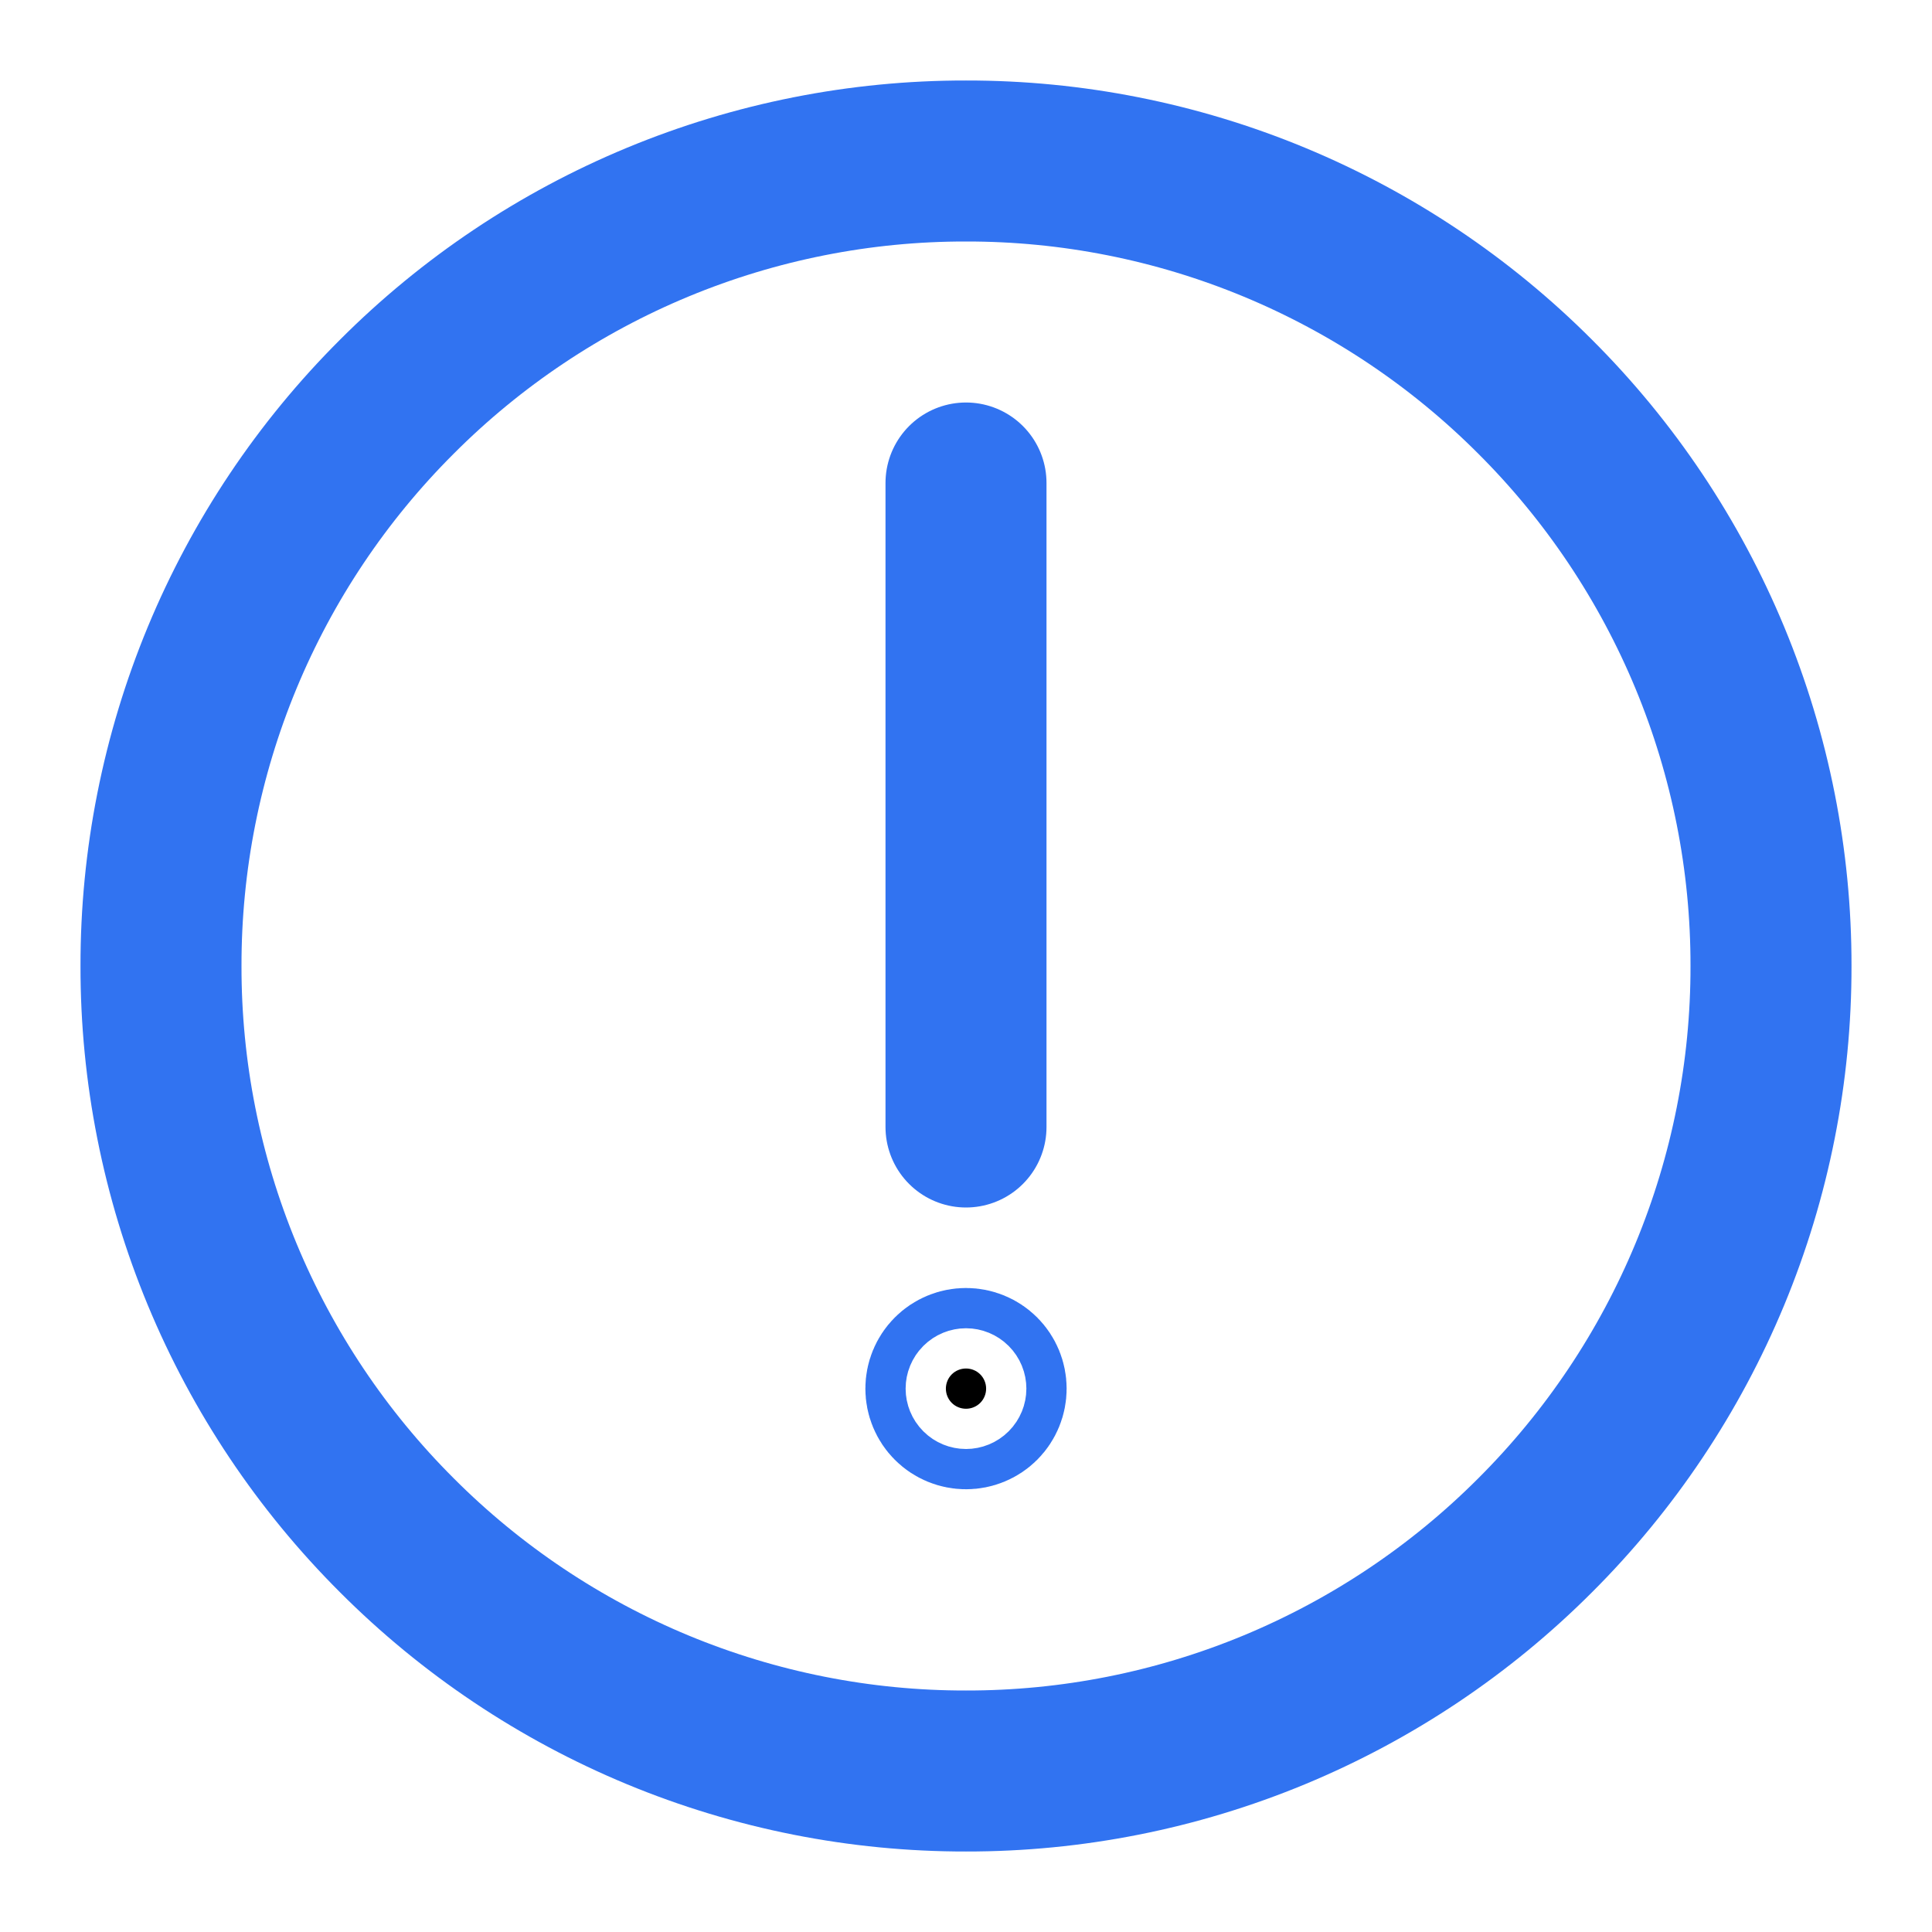 <svg width="24" height="24" viewBox="0 0 24 24" fill="none" xmlns="http://www.w3.org/2000/svg">
<path d="M12 22C13.313 22.002 14.614 21.744 15.828 21.241C17.041 20.738 18.143 20.001 19.071 19.071C20.001 18.143 20.738 17.041 21.241 15.828C21.744 14.614 22.002 13.313 22 12C22.002 10.687 21.744 9.386 21.241 8.172C20.738 6.959 20.001 5.857 19.071 4.929C18.143 3.999 17.041 3.262 15.828 2.759C14.614 2.256 13.313 1.998 12 2C10.687 1.998 9.386 2.256 8.172 2.759C6.959 3.262 5.857 3.999 4.929 4.929C3.999 5.857 3.262 6.959 2.759 8.172C2.256 9.386 1.998 10.687 2 12C1.998 13.313 2.256 14.614 2.759 15.828C3.262 17.041 3.999 18.143 4.929 19.071C5.857 20.001 6.959 20.738 8.172 21.241C9.386 21.744 10.687 22.002 12 22V22Z" stroke="#3173F1" stroke-width="2" stroke-linejoin="round"/>
<path d="M12.177 17.427C12.13 17.474 12.066 17.5 12 17.5C11.934 17.5 11.87 17.474 11.823 17.427C11.776 17.38 11.75 17.316 11.75 17.25C11.75 17.184 11.776 17.12 11.823 17.073C11.87 17.026 11.934 17 12 17C12.066 17 12.13 17.026 12.177 17.073C12.224 17.12 12.25 17.184 12.25 17.25C12.25 17.316 12.224 17.38 12.177 17.427Z" fill="black" stroke="#3173F1" stroke-width="2"/>
<path d="M12 6V14" stroke="#3173F1" stroke-width="2" stroke-linecap="round" stroke-linejoin="round"/>
</svg>
